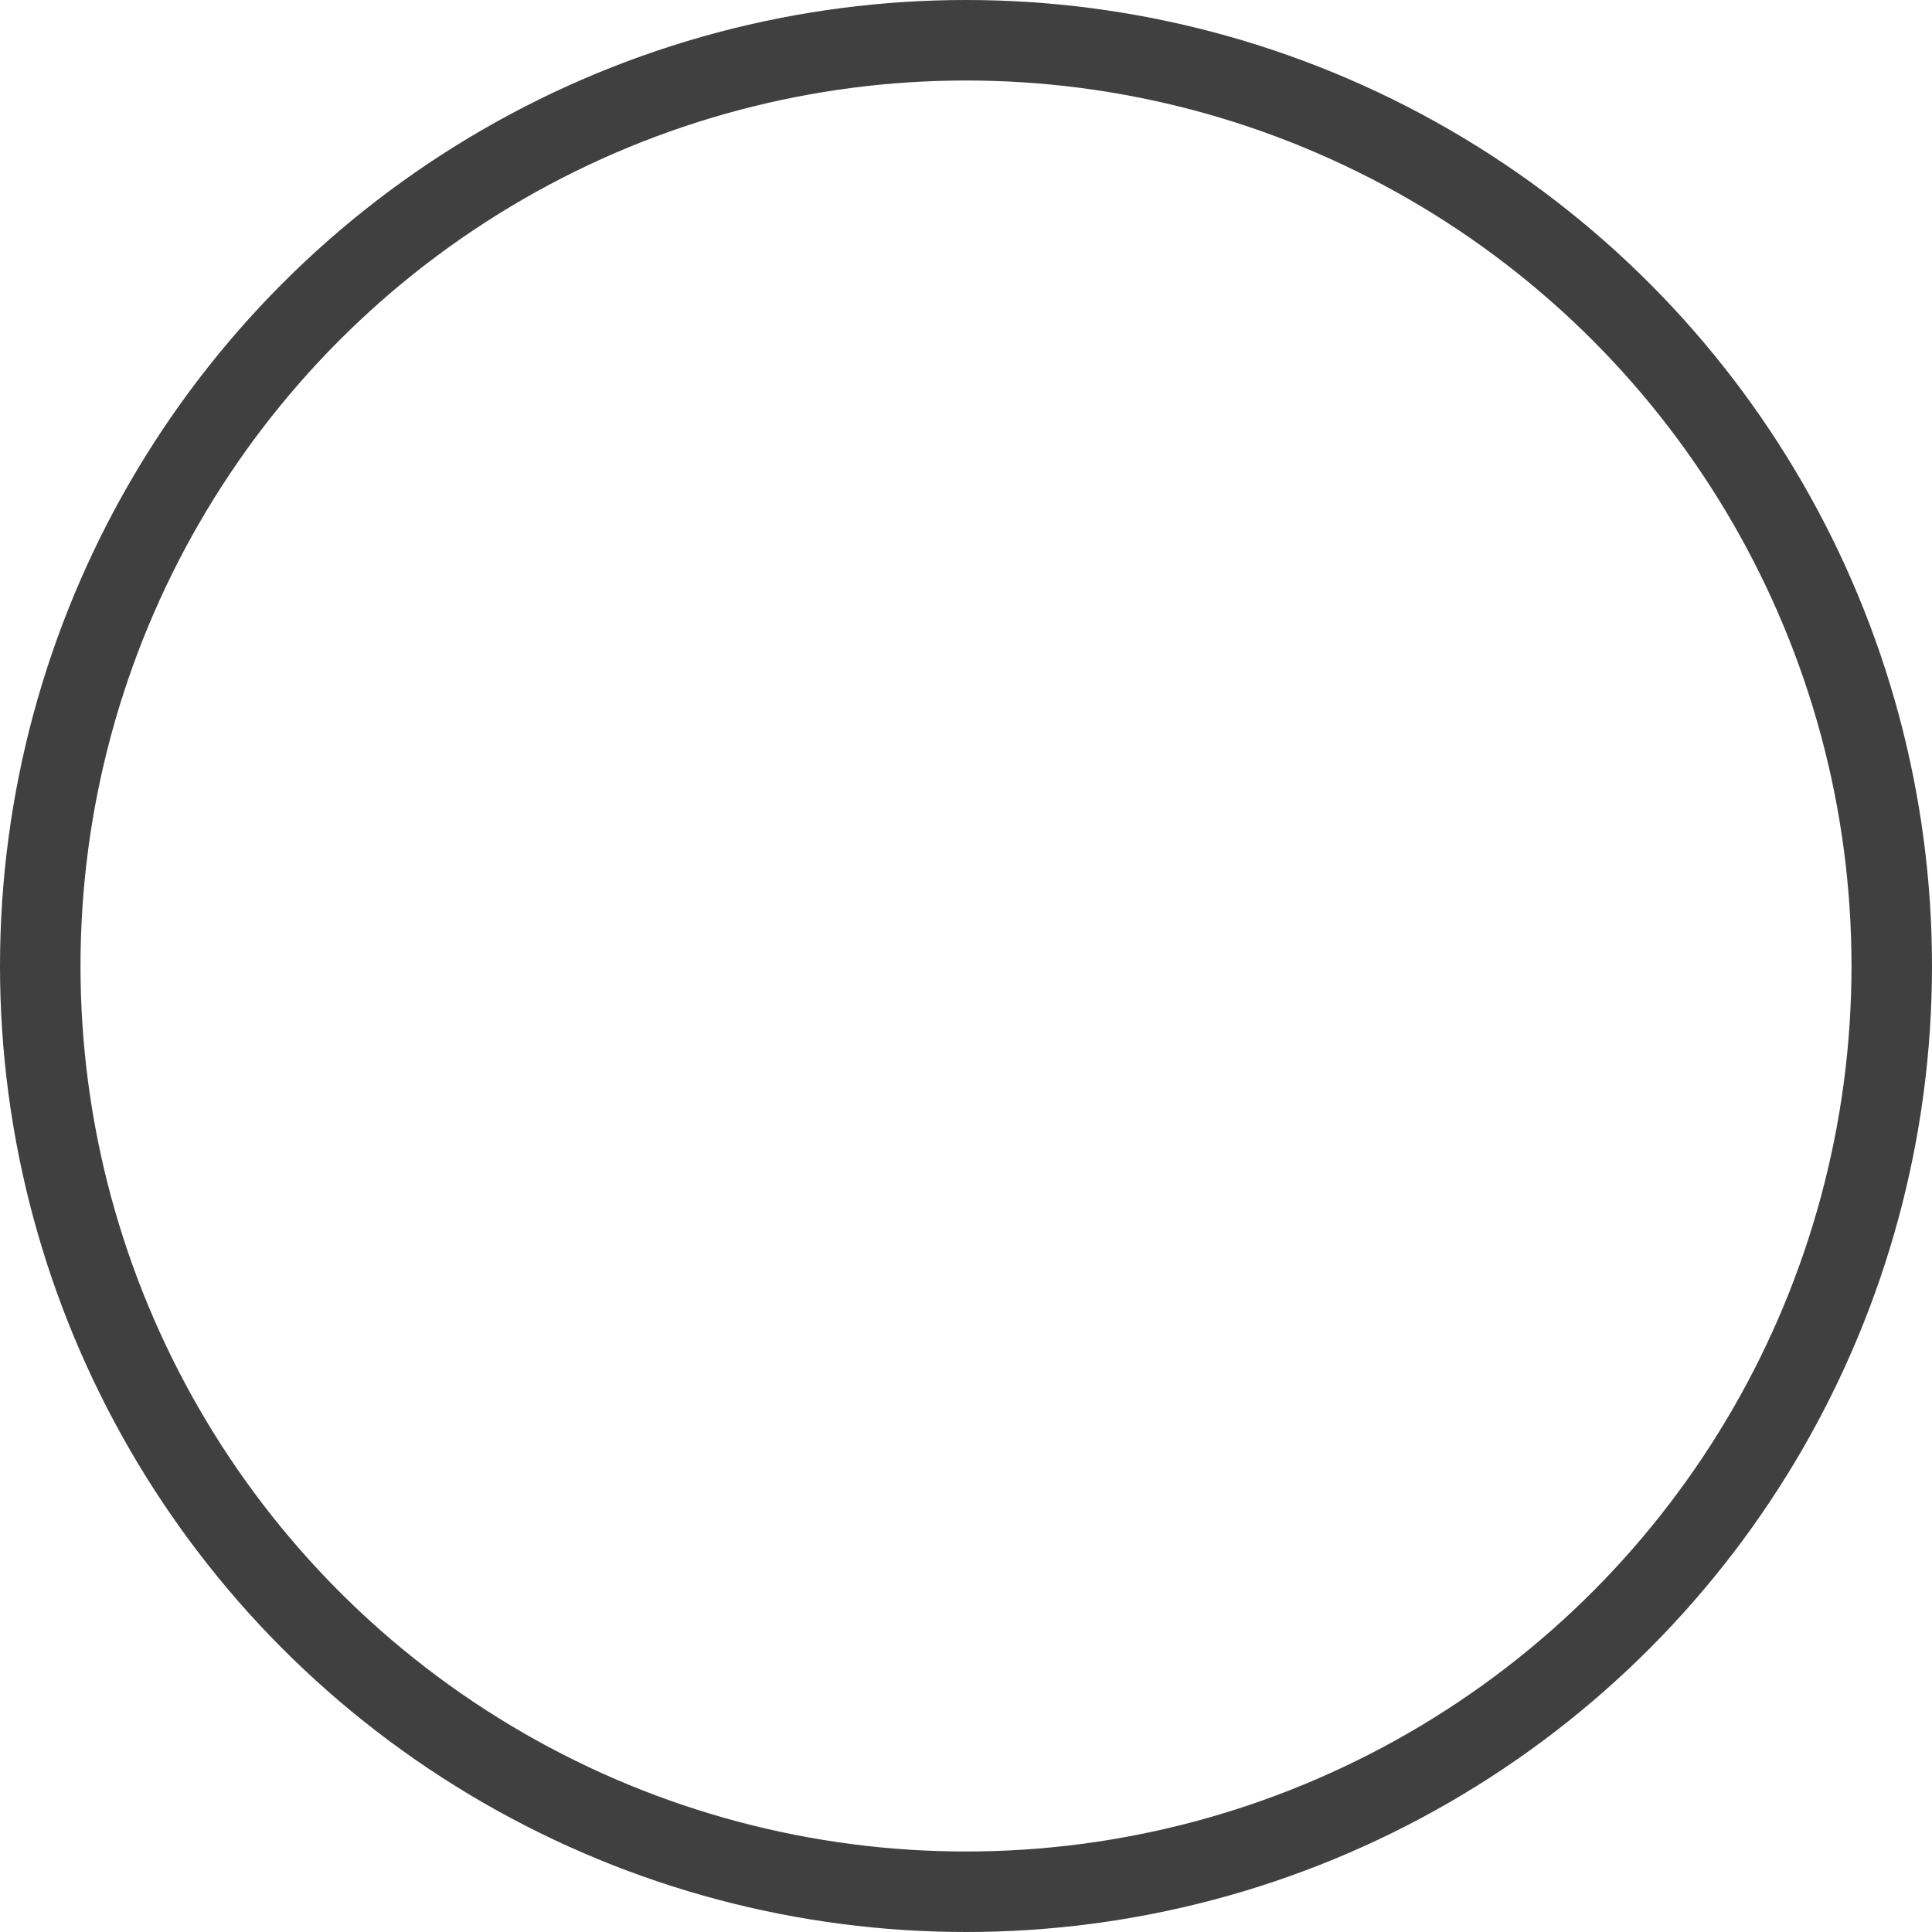 <svg width="24" height="24" viewBox="0 0 24 24" fill="none" xmlns="http://www.w3.org/2000/svg">
<g clip-path="url(#clip0_0_1)">
<circle cx="12" cy="12" r="11.5" stroke="#404040"/>
</g>
<defs>
<clipPath id="clip0_0_1">
<rect width="150" height="380" fill="white" transform="translate(-91 -206)"/>
</clipPath>
</defs>
</svg>
